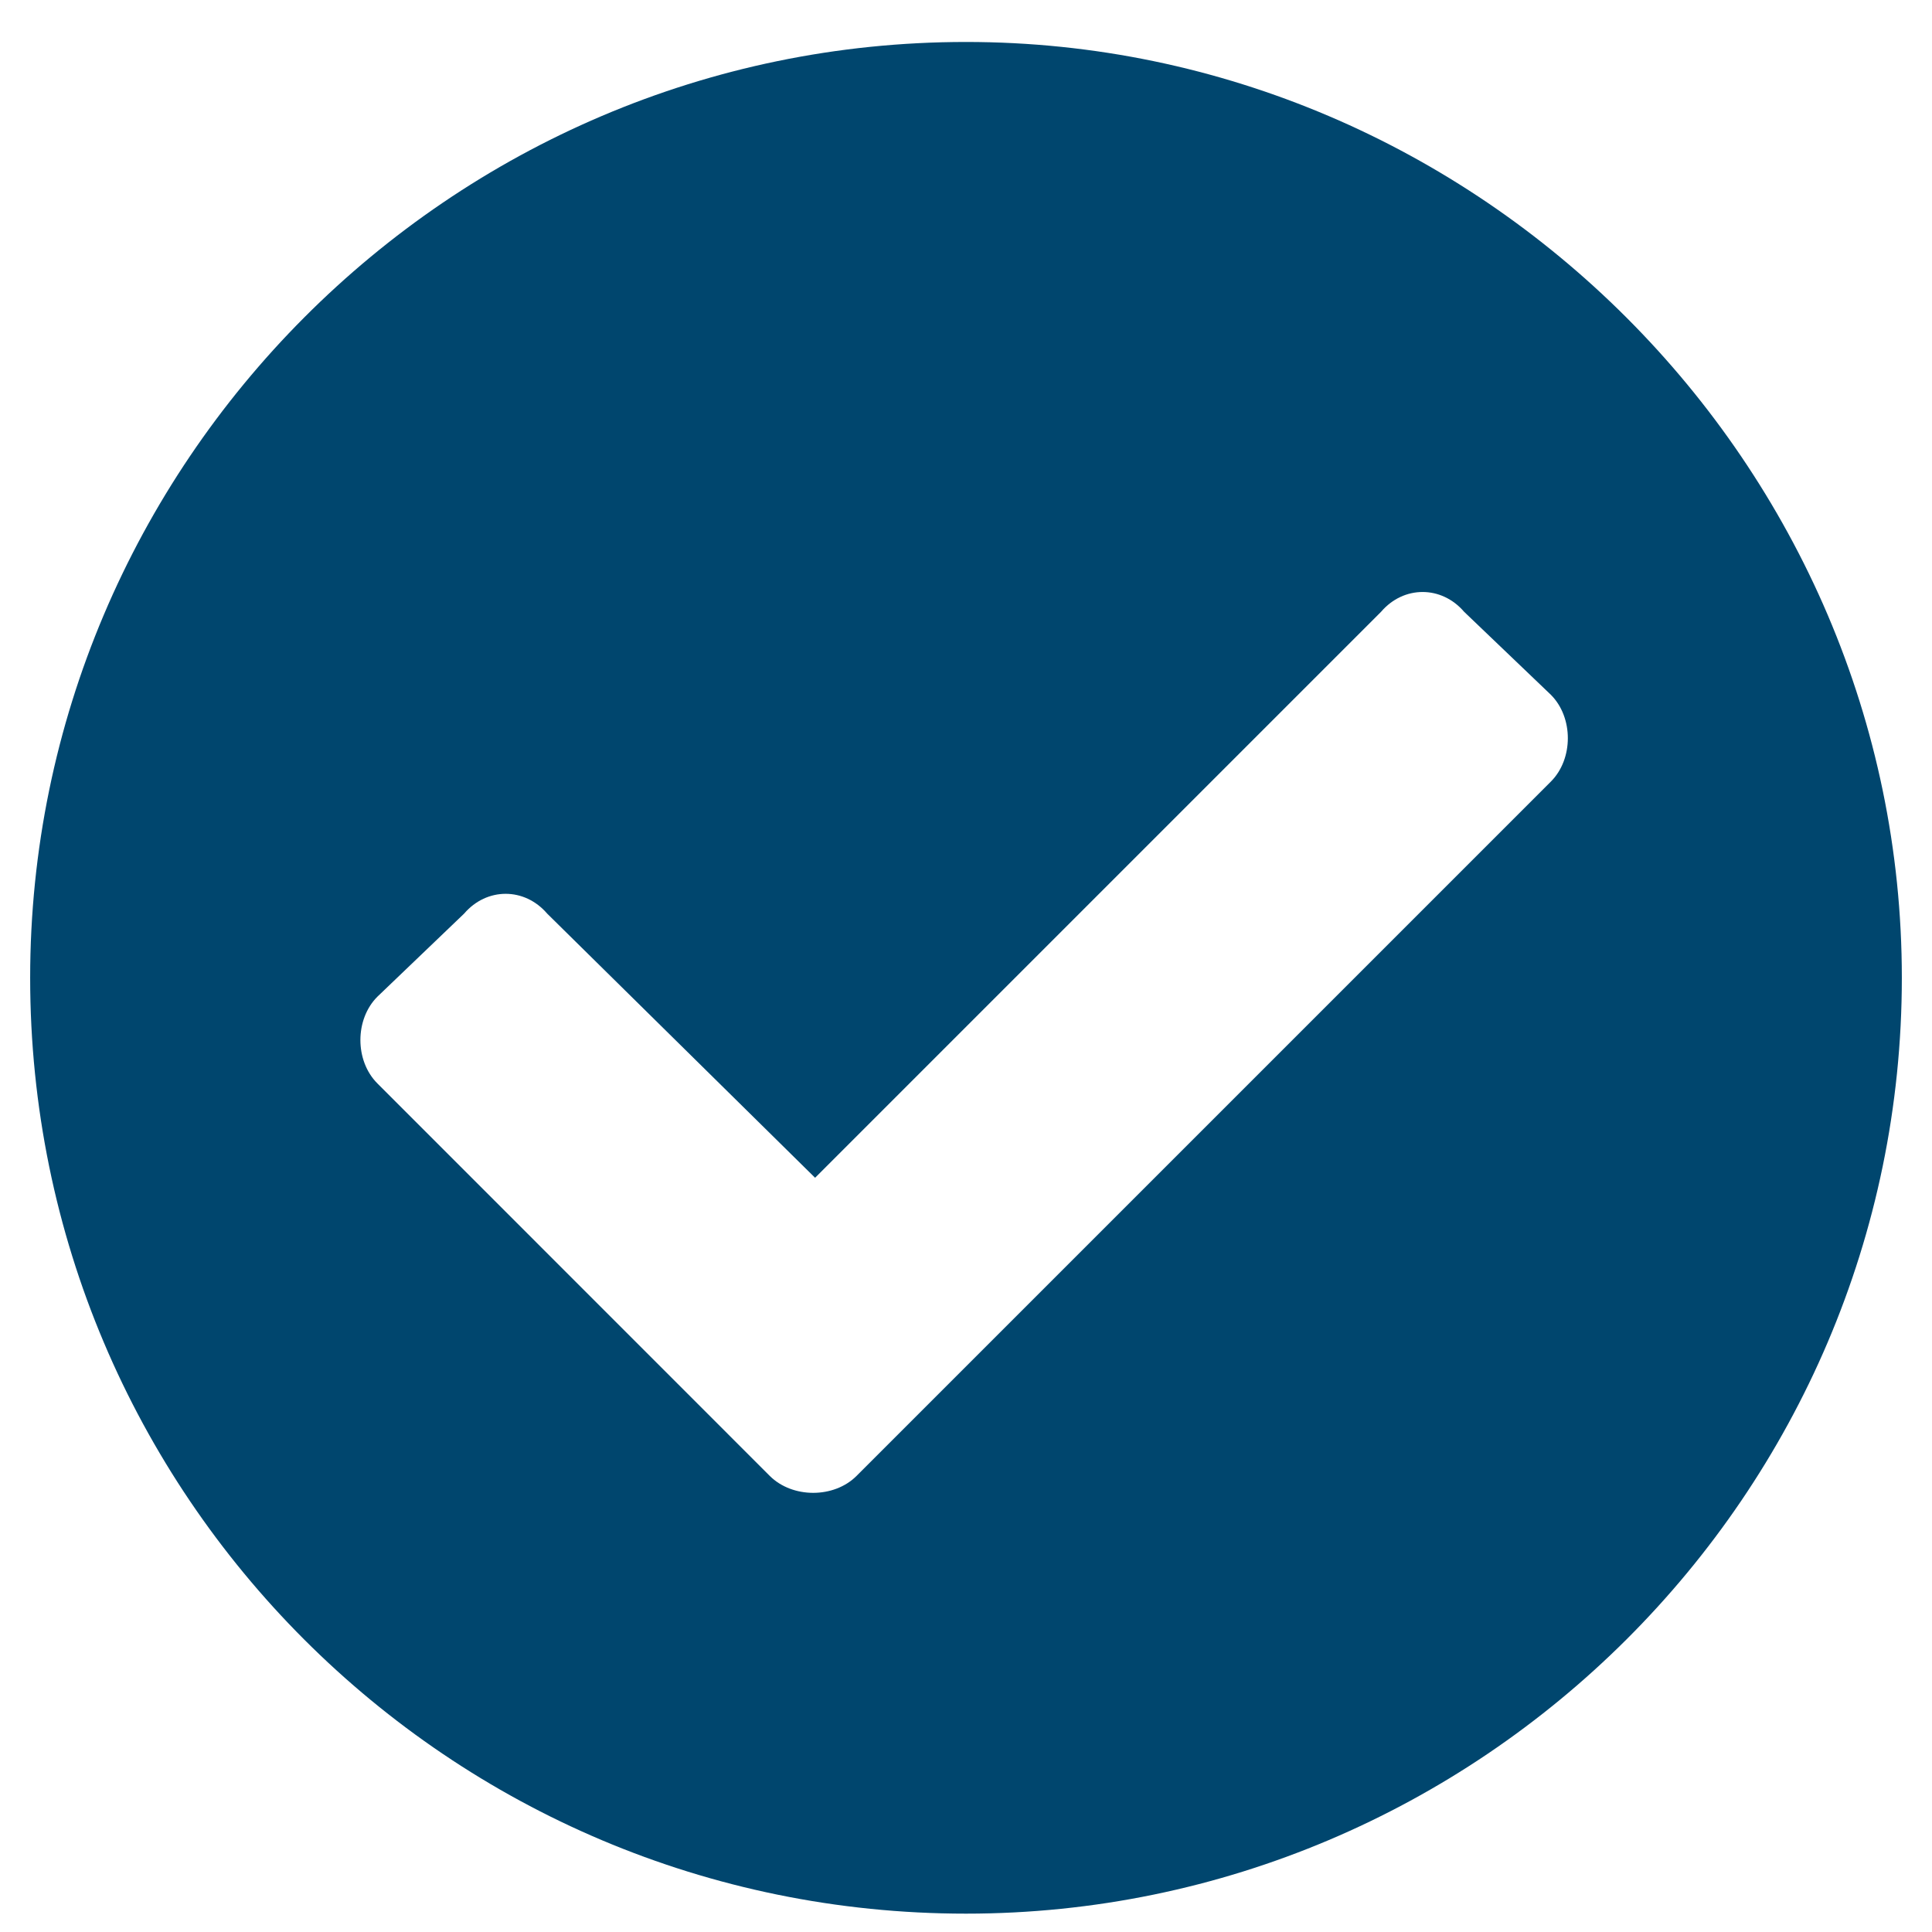 <svg width="18" height="18" viewBox="0 0 18 18" fill="none" xmlns="http://www.w3.org/2000/svg">
<path d="M17.719 9.11C17.719 13.926 13.781 17.829 9 17.829C4.184 17.829 0.281 13.926 0.281 9.11C0.281 4.329 4.184 0.391 9 0.391C13.781 0.391 17.719 4.329 17.719 9.11ZM7.98 13.751L14.449 7.282C14.66 7.071 14.66 6.684 14.449 6.473L13.641 5.7C13.43 5.454 13.078 5.454 12.867 5.7L7.594 10.973L5.098 8.512C4.887 8.266 4.535 8.266 4.324 8.512L3.516 9.286C3.305 9.497 3.305 9.883 3.516 10.094L7.172 13.751C7.383 13.961 7.77 13.961 7.98 13.751Z" fill="#00466E"/>
</svg>

